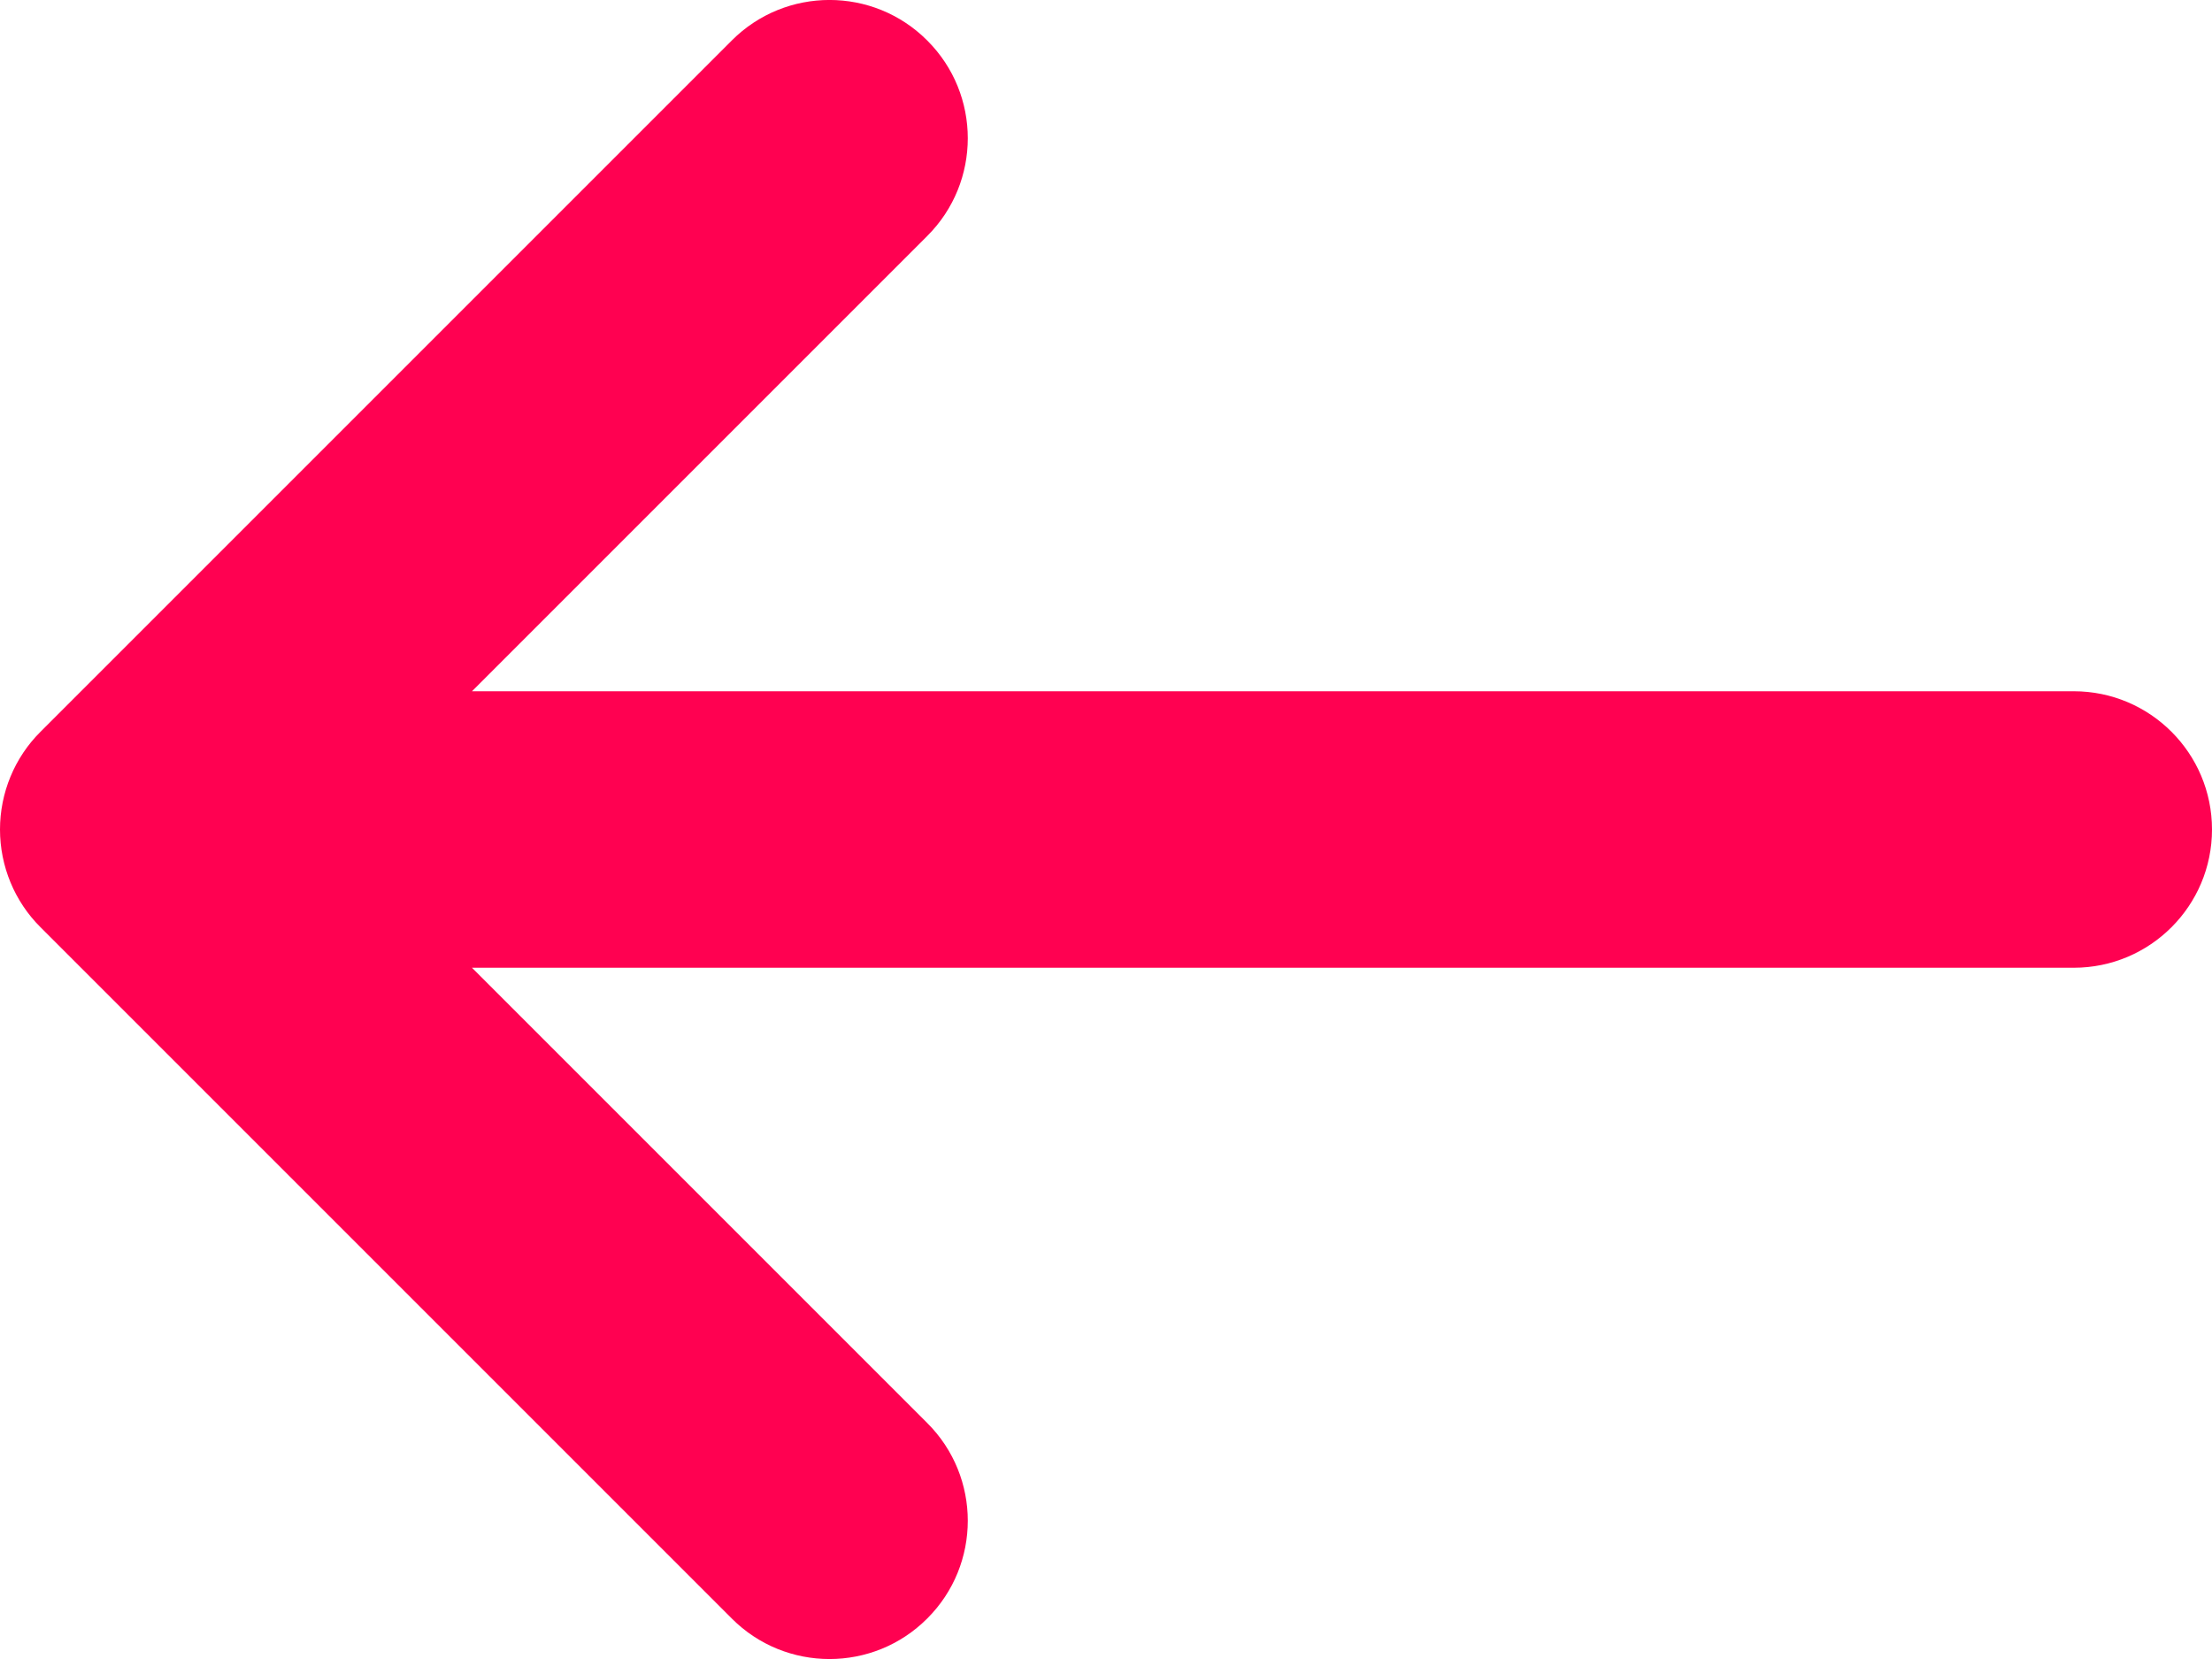 <svg width="16" height="12" viewBox="0 0 16 12" fill="none" xmlns="http://www.w3.org/2000/svg">
<path d="M6.707 0.293C6.317 -0.098 5.683 -0.098 5.293 0.293L0.293 5.293C0.105 5.48 -1.90735e-06 5.735 -1.90735e-06 6C-1.90735e-06 6.265 0.105 6.52 0.293 6.707L5.293 11.707C5.683 12.098 6.317 12.098 6.707 11.707C7.098 11.317 7.098 10.683 6.707 10.293L3.414 7L15 7C15.552 7 16 6.552 16 6C16 5.448 15.552 5 15 5L3.414 5L6.707 1.707C7.098 1.317 7.098 0.683 6.707 0.293Z" fill="#FF0151"/>
</svg>
